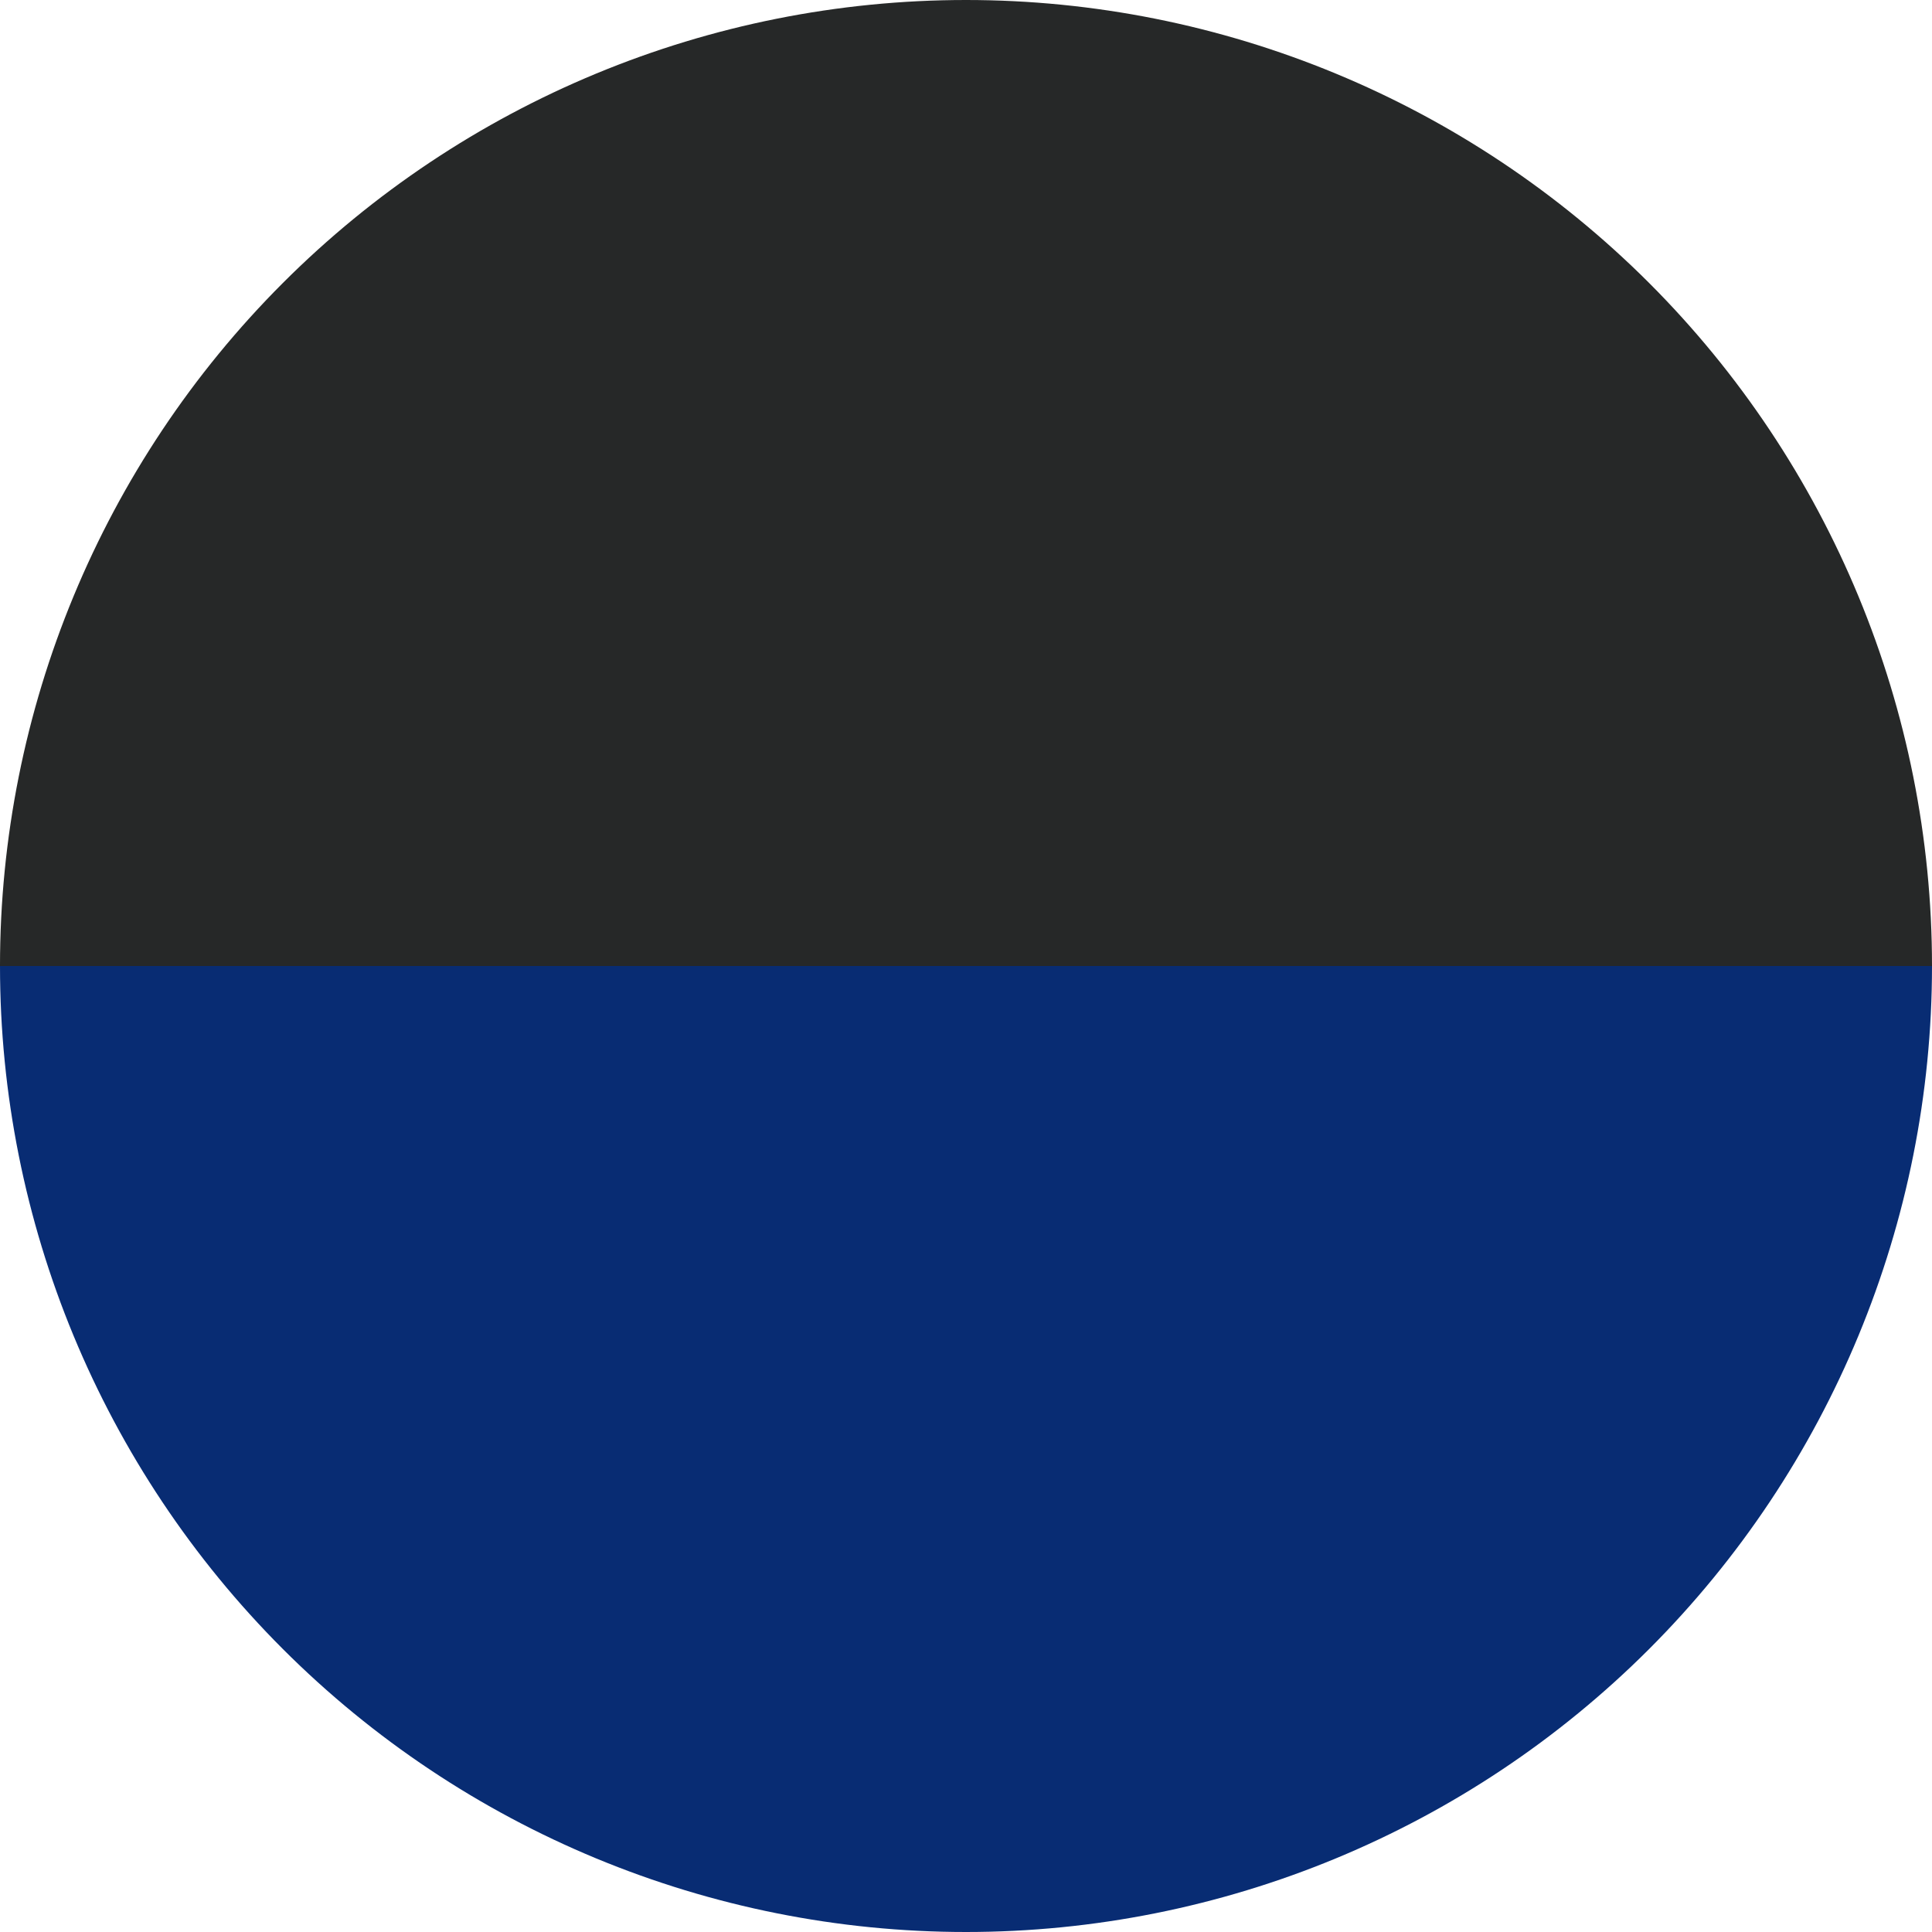 <svg width="25" height="25" viewBox="0 0 25 25" fill="none" xmlns="http://www.w3.org/2000/svg">
<path d="M0 12.5C0 15.815 1.317 18.994 3.661 21.339C6.005 23.683 9.185 25 12.5 25C15.815 25 18.995 23.683 21.339 21.339C23.683 18.994 25 15.815 25 12.5L0 12.5Z" fill="#082C73"/>
<path d="M25 12.5C25 9.185 23.683 6.005 21.339 3.661C18.994 1.317 15.815 -1.78435e-05 12.5 1.81444e-10C9.185 1.80125e-05 6.005 1.317 3.661 3.661C1.317 6.005 -4.26326e-05 9.185 -6.10352e-05 12.5L25 12.5Z" fill="#262828"/>
</svg>
